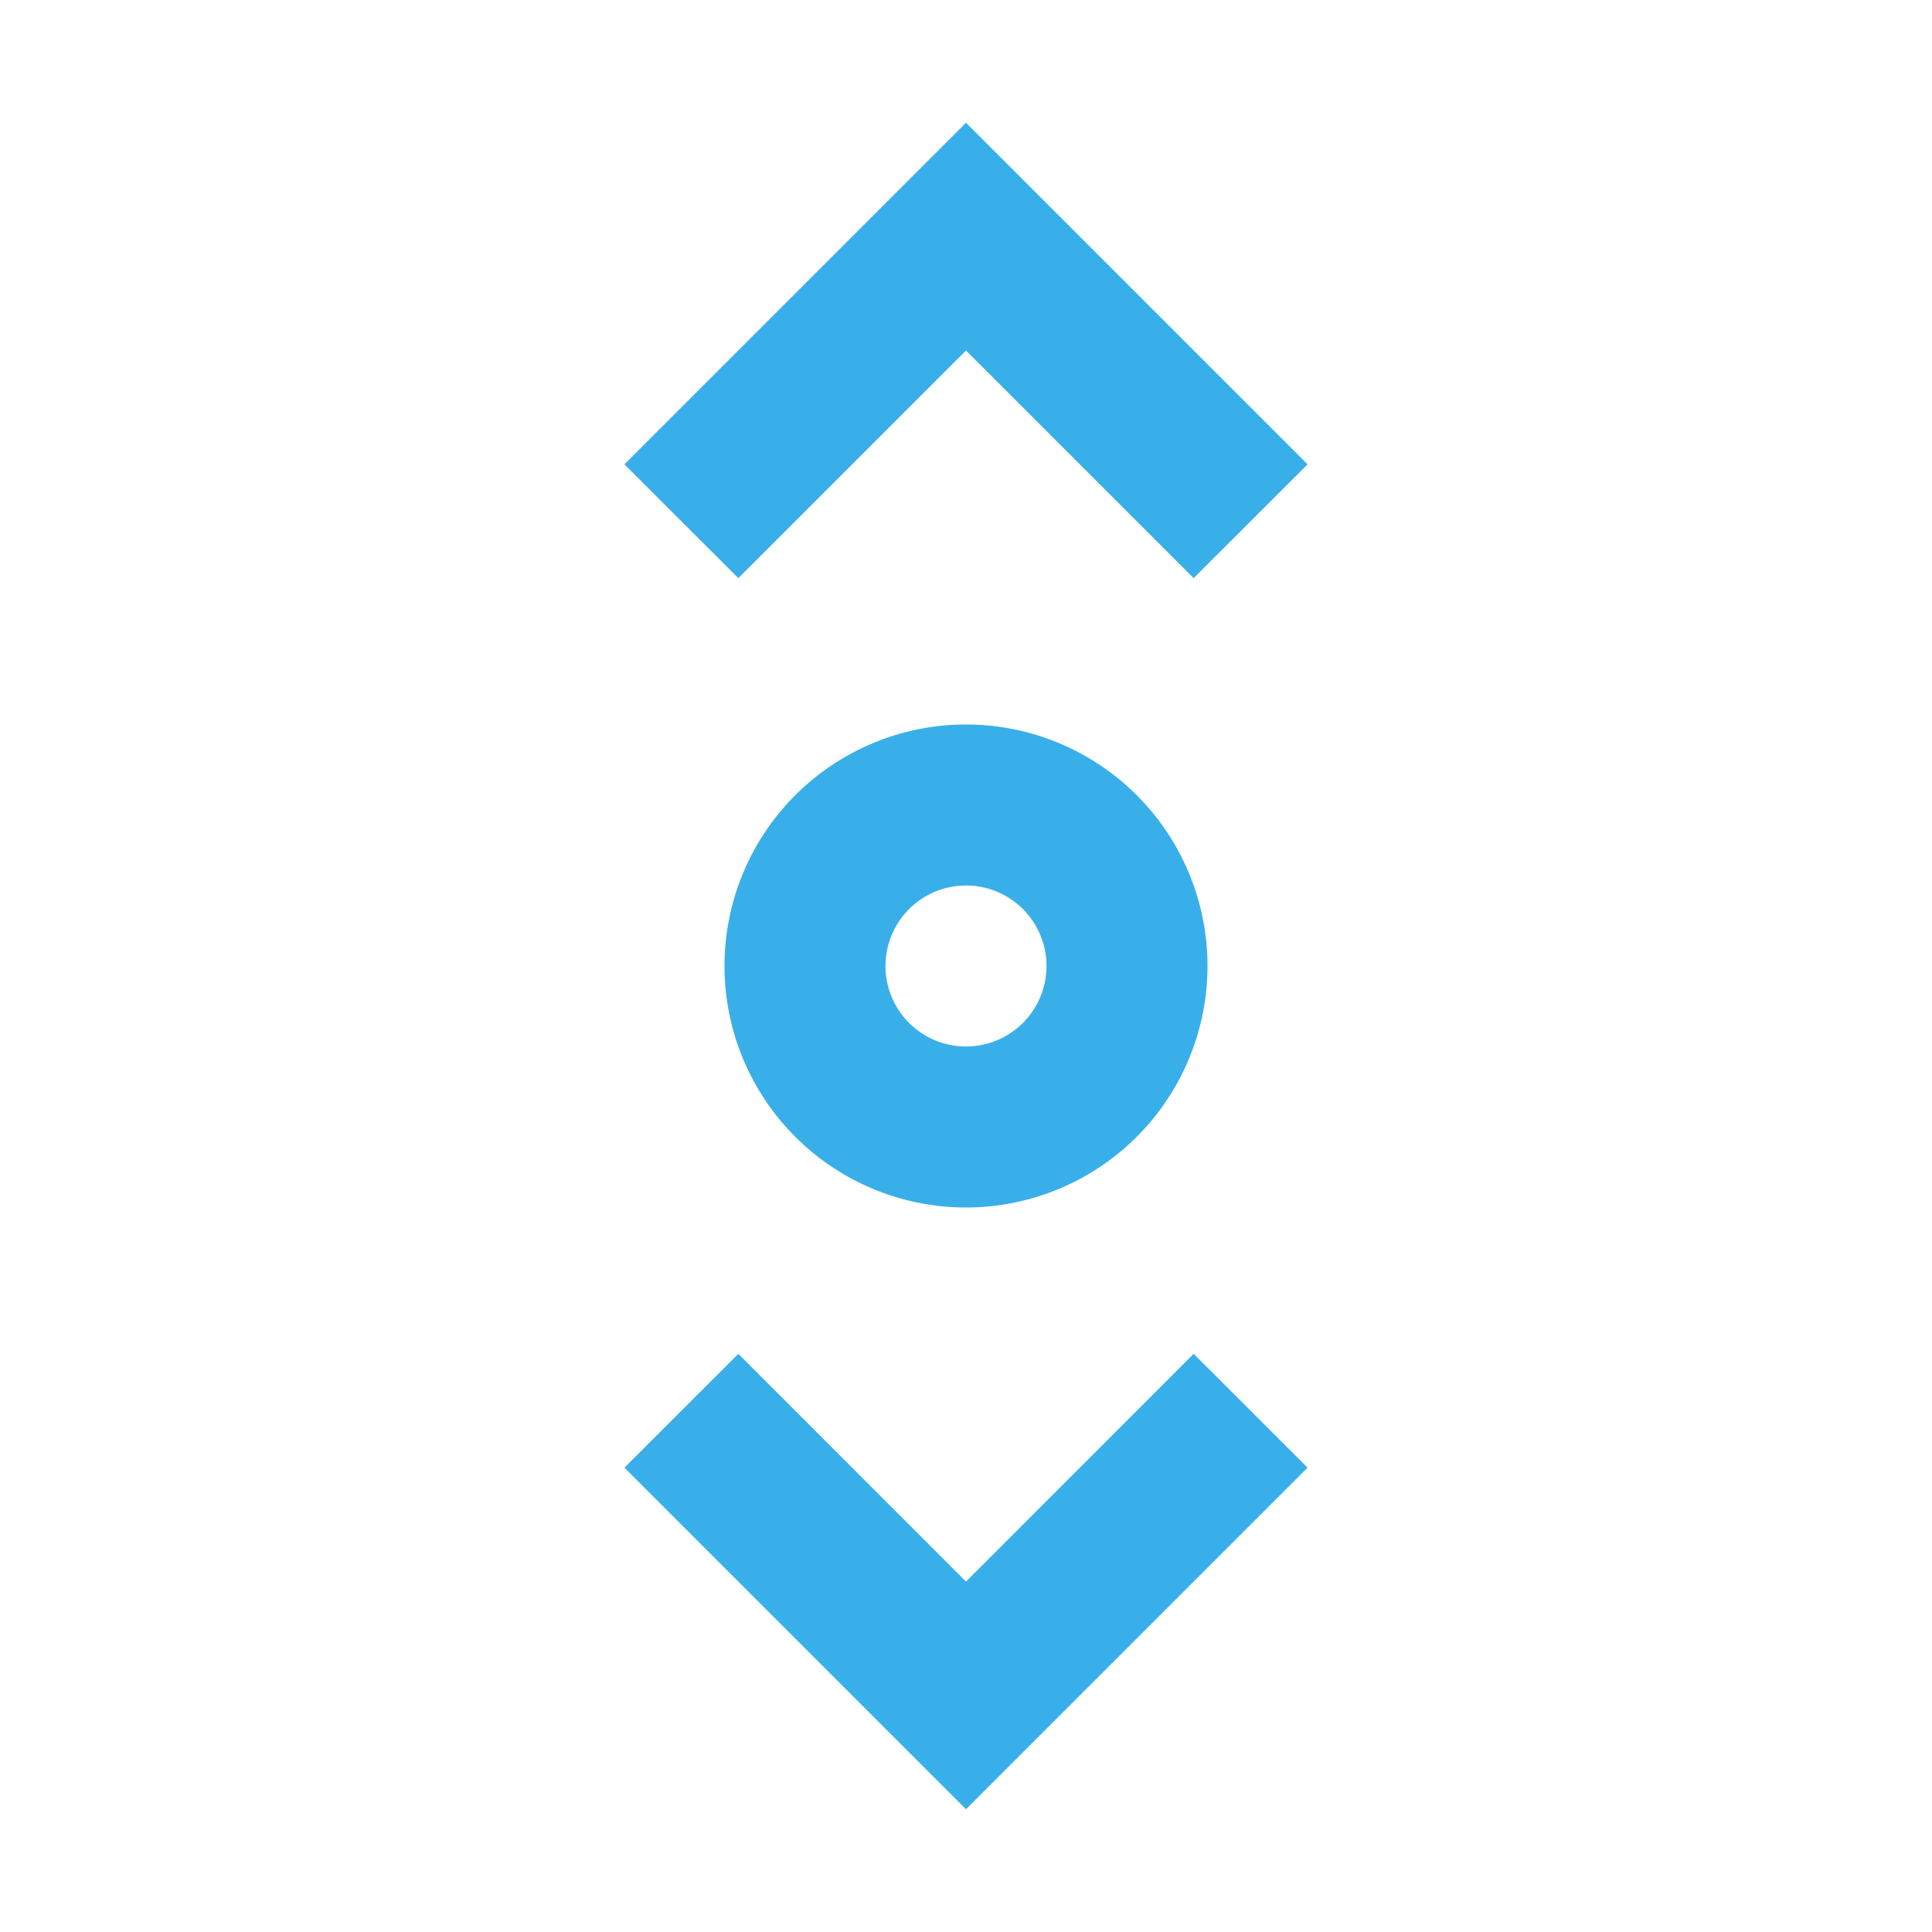 <svg xmlns="http://www.w3.org/2000/svg" width="1em" height="1em" viewBox="0 0 24 24"><g fill="#39afea"><path d="m9.172 16.818l-1.415 1.414L12 22.475l4.243-4.243l-1.415-1.414L12 19.647zm5.656-9.636l1.415-1.414L12 1.525L7.757 5.768l1.415 1.414L12 4.354z"/><path fill-rule="evenodd" d="M12 9a3 3 0 1 1 0 6a3 3 0 0 1 0-6m0 2a1 1 0 1 1 0 2a1 1 0 0 1 0-2" clip-rule="evenodd"/></g></svg>